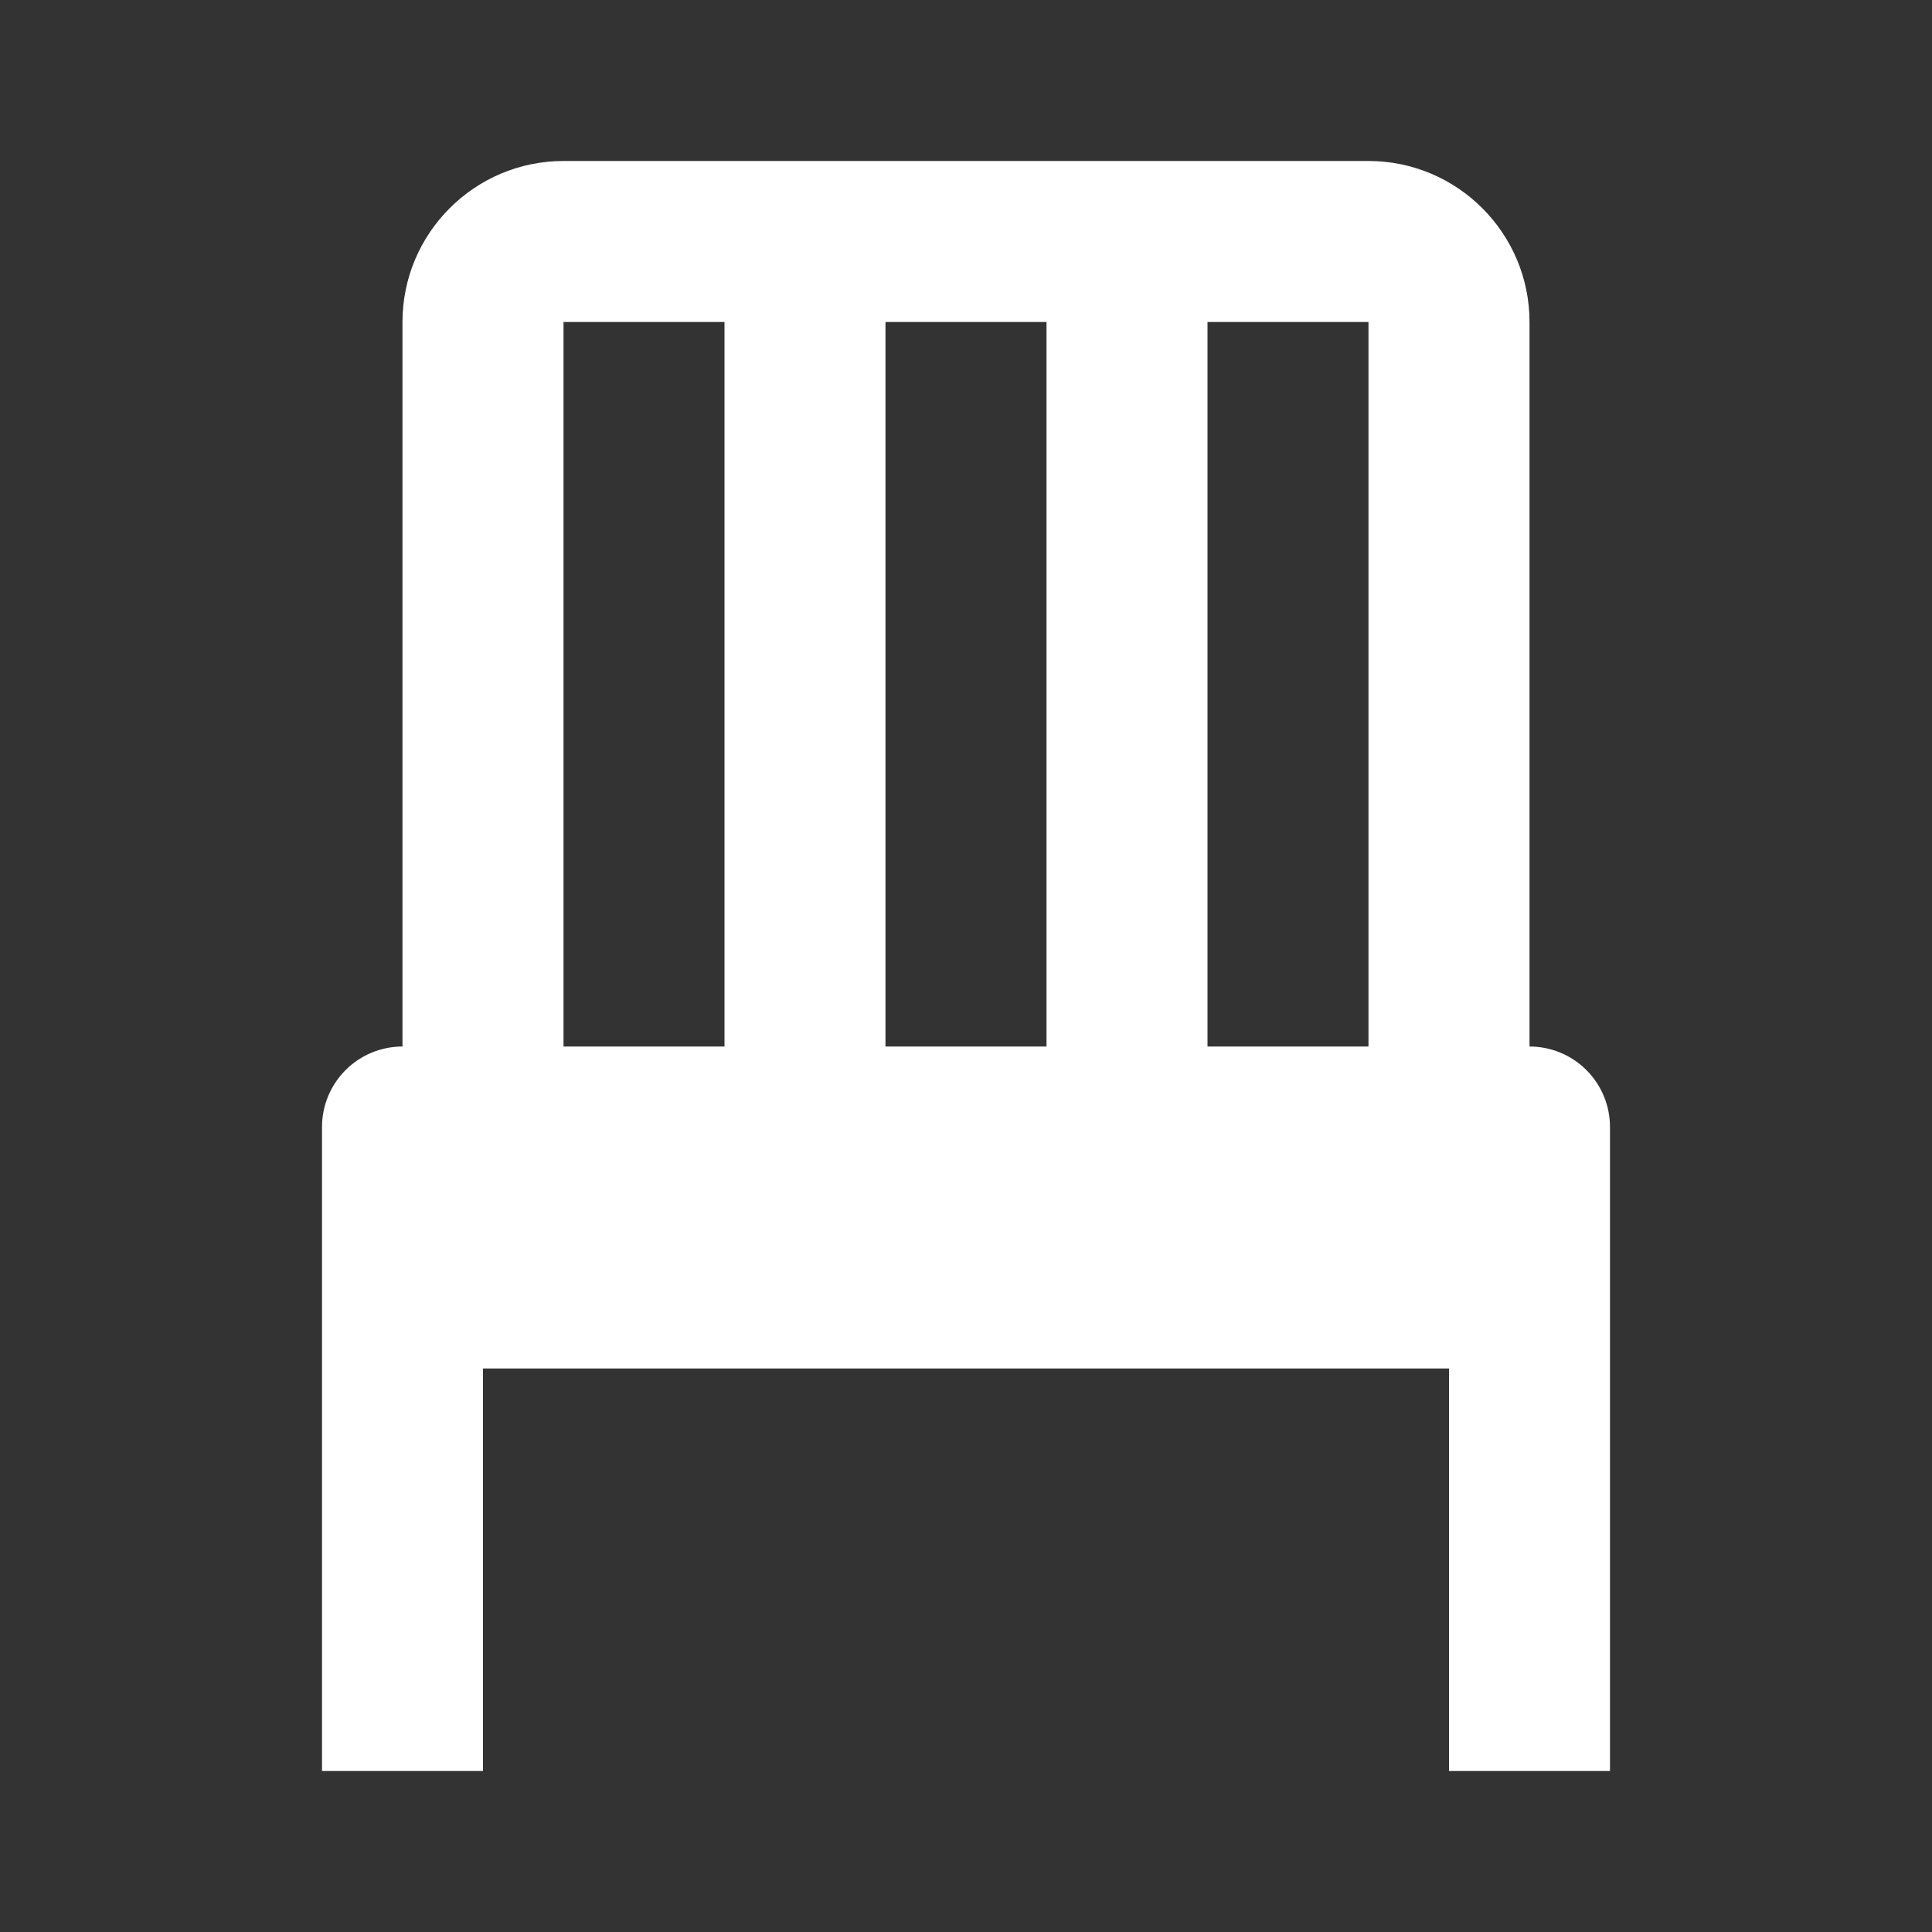 <svg width="40" height="40" viewBox="0 0 40 40" fill="none" xmlns="http://www.w3.org/2000/svg">
<rect x="0" y="0" width="40" height="40" fill="#333333" stroke="none"/>
<path d="M31.667 21.667V6.667C31.667 4.828 30.172 3.333 28.333 3.333H11.667C9.828 3.333 8.333 4.828 8.333 6.667V21.667C7.891 21.667 7.467 21.842 7.155 22.155C6.842 22.467 6.667 22.891 6.667 23.333V36.667H10V28.333H30V36.667H33.333V23.333C33.333 22.891 33.158 22.467 32.845 22.155C32.533 21.842 32.109 21.667 31.667 21.667ZM28.333 6.667V21.667H25V6.667H28.333ZM21.667 6.667V21.667H18.333V6.667H21.667ZM11.667 6.667H15V21.667H11.667V6.667Z" fill="white"/>
</svg>
